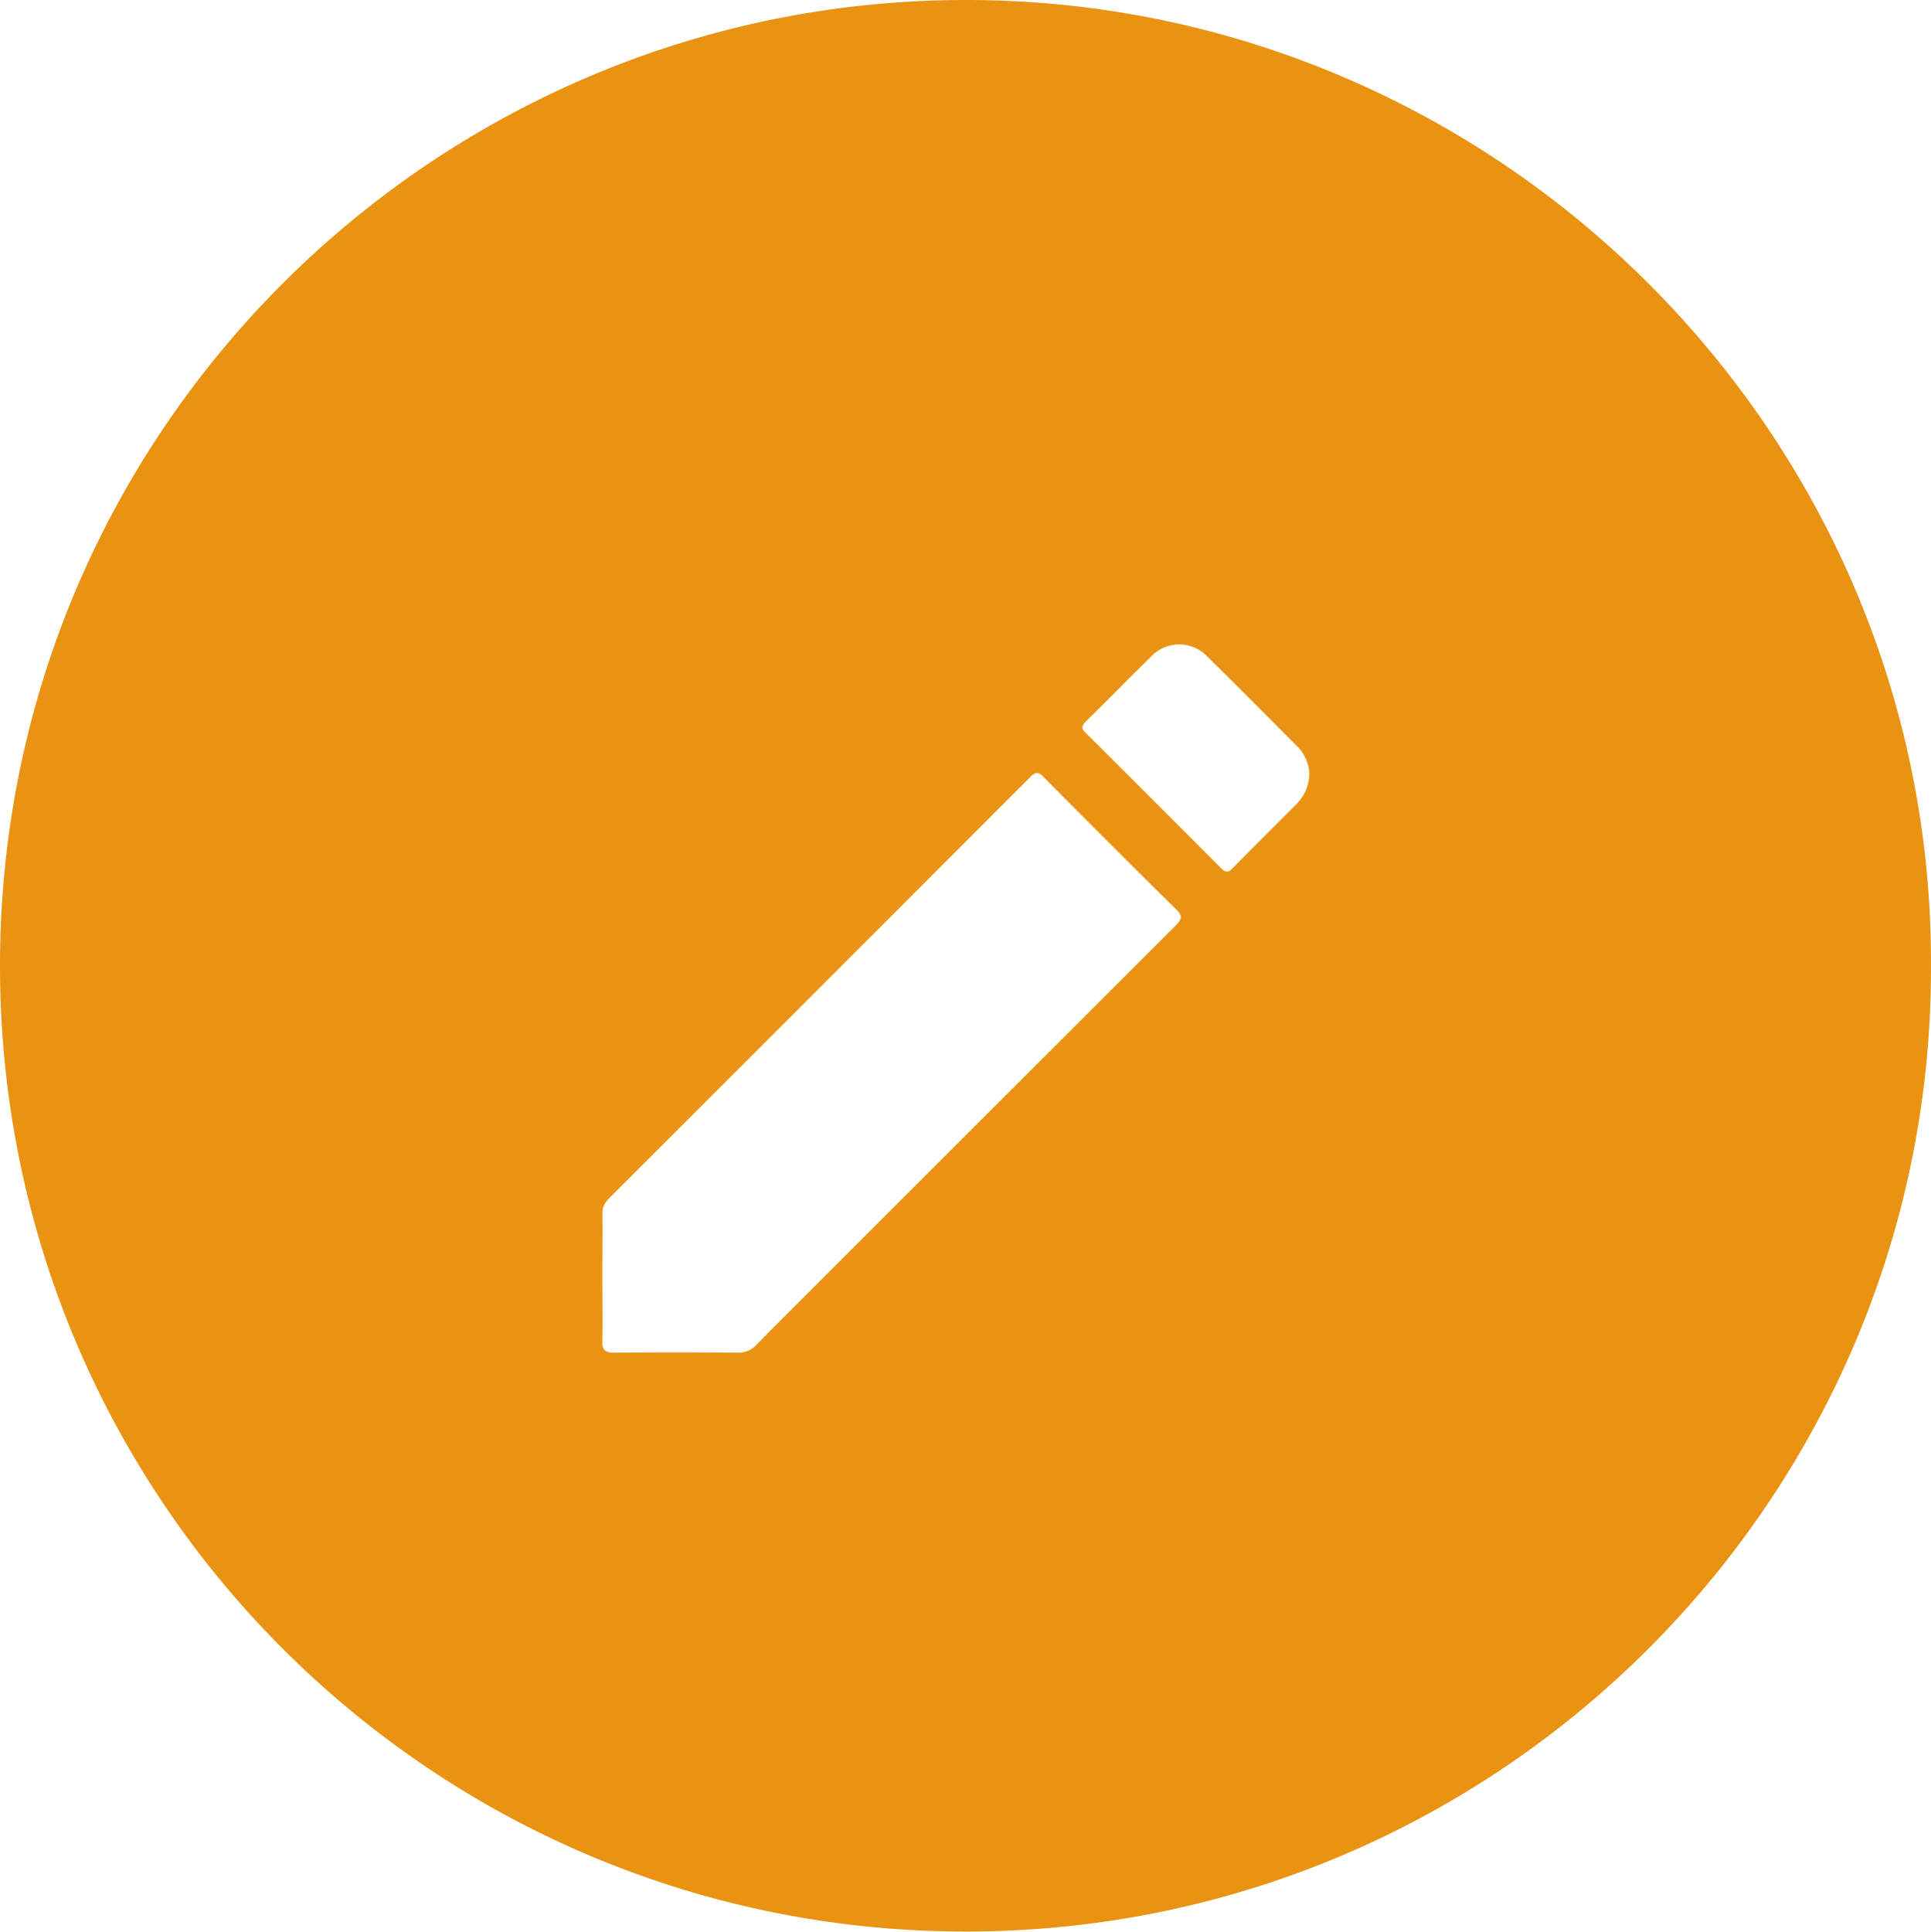 <svg xmlns="http://www.w3.org/2000/svg" viewBox="0 0 525.55 525.66"><defs><style>.cls-1{fill:#ea9313;}</style></defs><title>edit 2</title><g id="Layer_2" data-name="Layer 2"><g id="Layer_1-2" data-name="Layer 1"><path class="cls-1" d="M525.54,262.63c.58,143.91-116.53,262.91-262.44,263C118,525.77.06,408.4,0,262.89-.06,116.83,118.82.1,262.7,0,407.52-.1,526,118.12,525.54,262.63Zm-361.61,85.1c0,5.75.1,11.5,0,17.25-.06,2.42.8,3.15,3.18,3.13q16.86-.14,33.74,0a6.51,6.51,0,0,0,5.05-2.18c7.09-7.17,14.24-14.28,21.37-21.41q46.32-46.32,92.66-92.61c1.53-1.53,2.16-2.47.26-4.35q-18.25-18-36.26-36.22c-1.32-1.34-2.1-1.3-3.41,0q-57.41,57.49-114.9,114.91a5.46,5.46,0,0,0-1.67,4.23C164,336.23,163.93,342,163.93,347.73ZM356.36,210.44a11.27,11.27,0,0,0-3.29-7.33c-8.18-8.2-16.33-16.43-24.59-24.56a10.5,10.5,0,0,0-15.07,0c-6,5.88-11.9,11.9-17.89,17.81-1.1,1.08-1.34,1.82-.11,3q18.52,18.42,36.95,36.94c1.13,1.13,1.92,1.22,3.08,0,5.67-5.76,11.42-11.44,17.11-17.18A11.93,11.93,0,0,0,356.36,210.44Z"/></g></g></svg>
